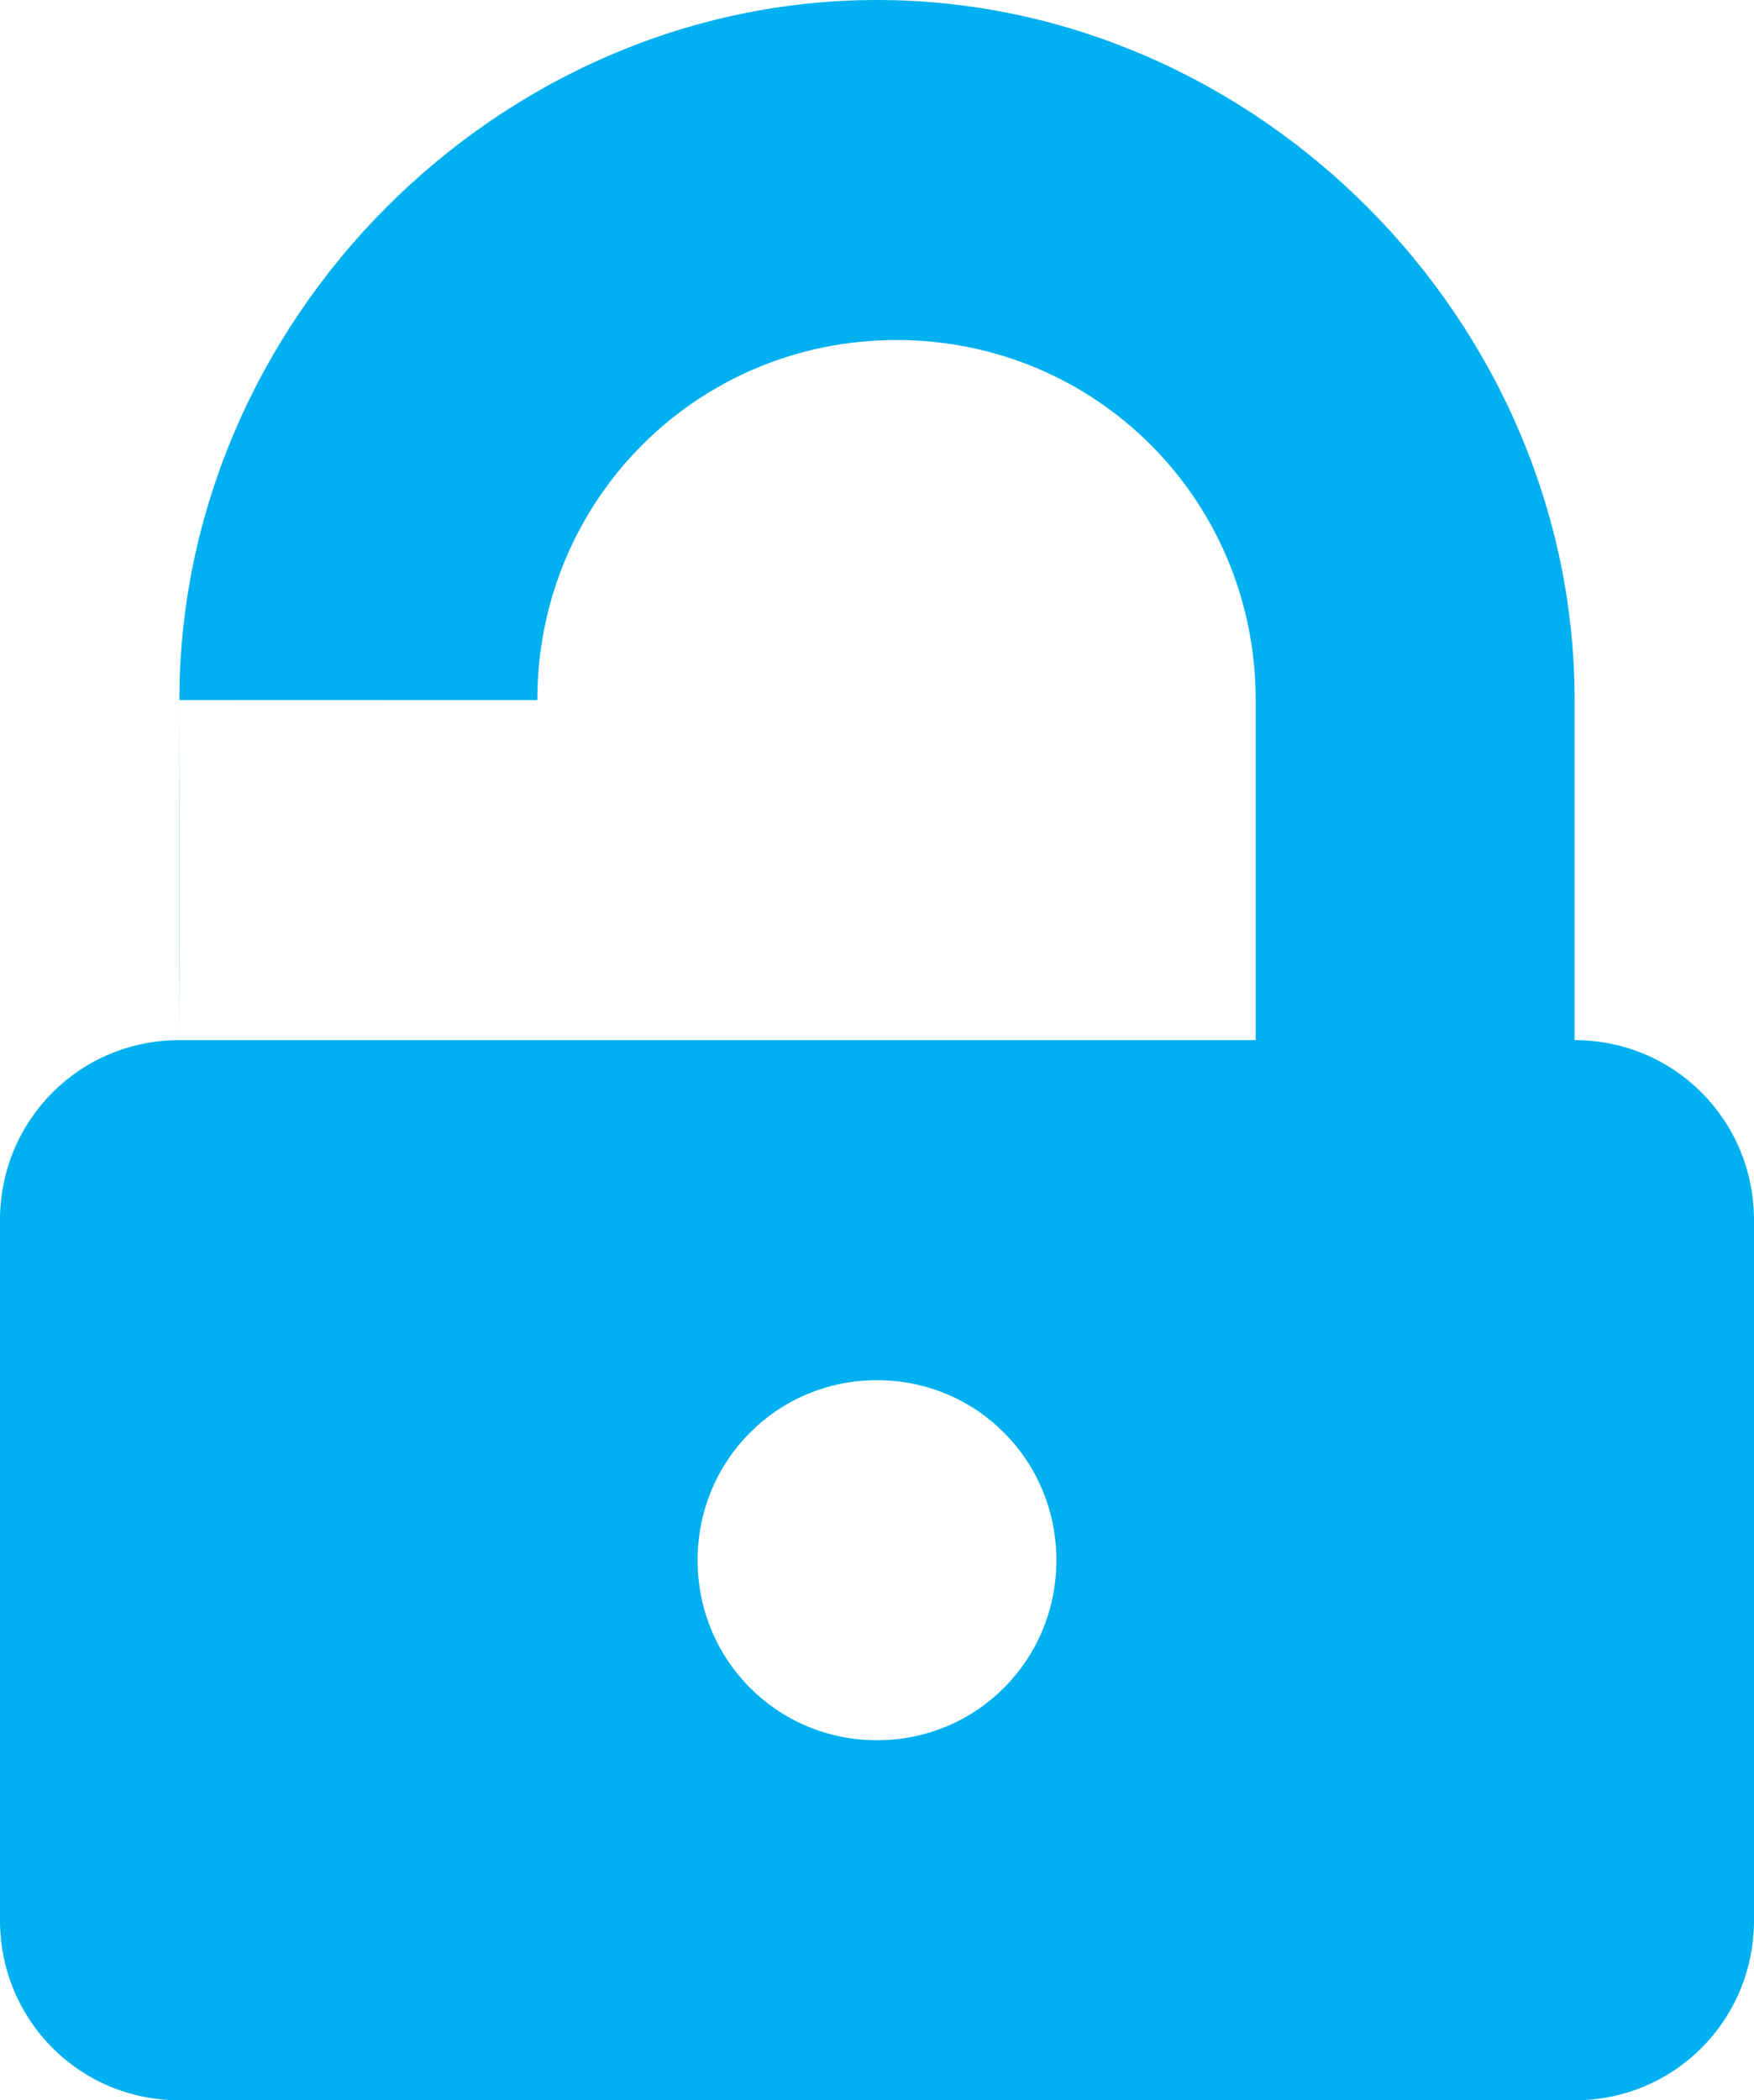 <svg viewBox="0 0 66 79" xmlns="http://www.w3.org/2000/svg"><path d="M59.25 39.124v-12.79C59.25 12.037 47.25 0 33 0S6.75 12.038 6.75 26.333v12.791C3 39.124 0 42.134 0 45.895V72.23C0 75.99 3 79 6.75 79h52.5C63 79 66 75.99 66 72.229V45.895c0-3.762-3-6.771-6.75-6.771zM33 65.457c-3.75 0-6.75-3.01-6.75-6.771 0-3.762 3-6.772 6.75-6.772s6.75 3.01 6.75 6.772c0 3.762-3 6.771-6.75 6.771zm13.5-26.333H6.75c.023-6.096 0-10.426 0-12.79.234-.004 4.723-.004 13.468 0 0-7.524 6.007-13.544 13.516-13.544S47.25 18.81 47.25 26.333v12.791h-.75z" fill="#00B0F0" fill-rule="nonzero"/></svg>